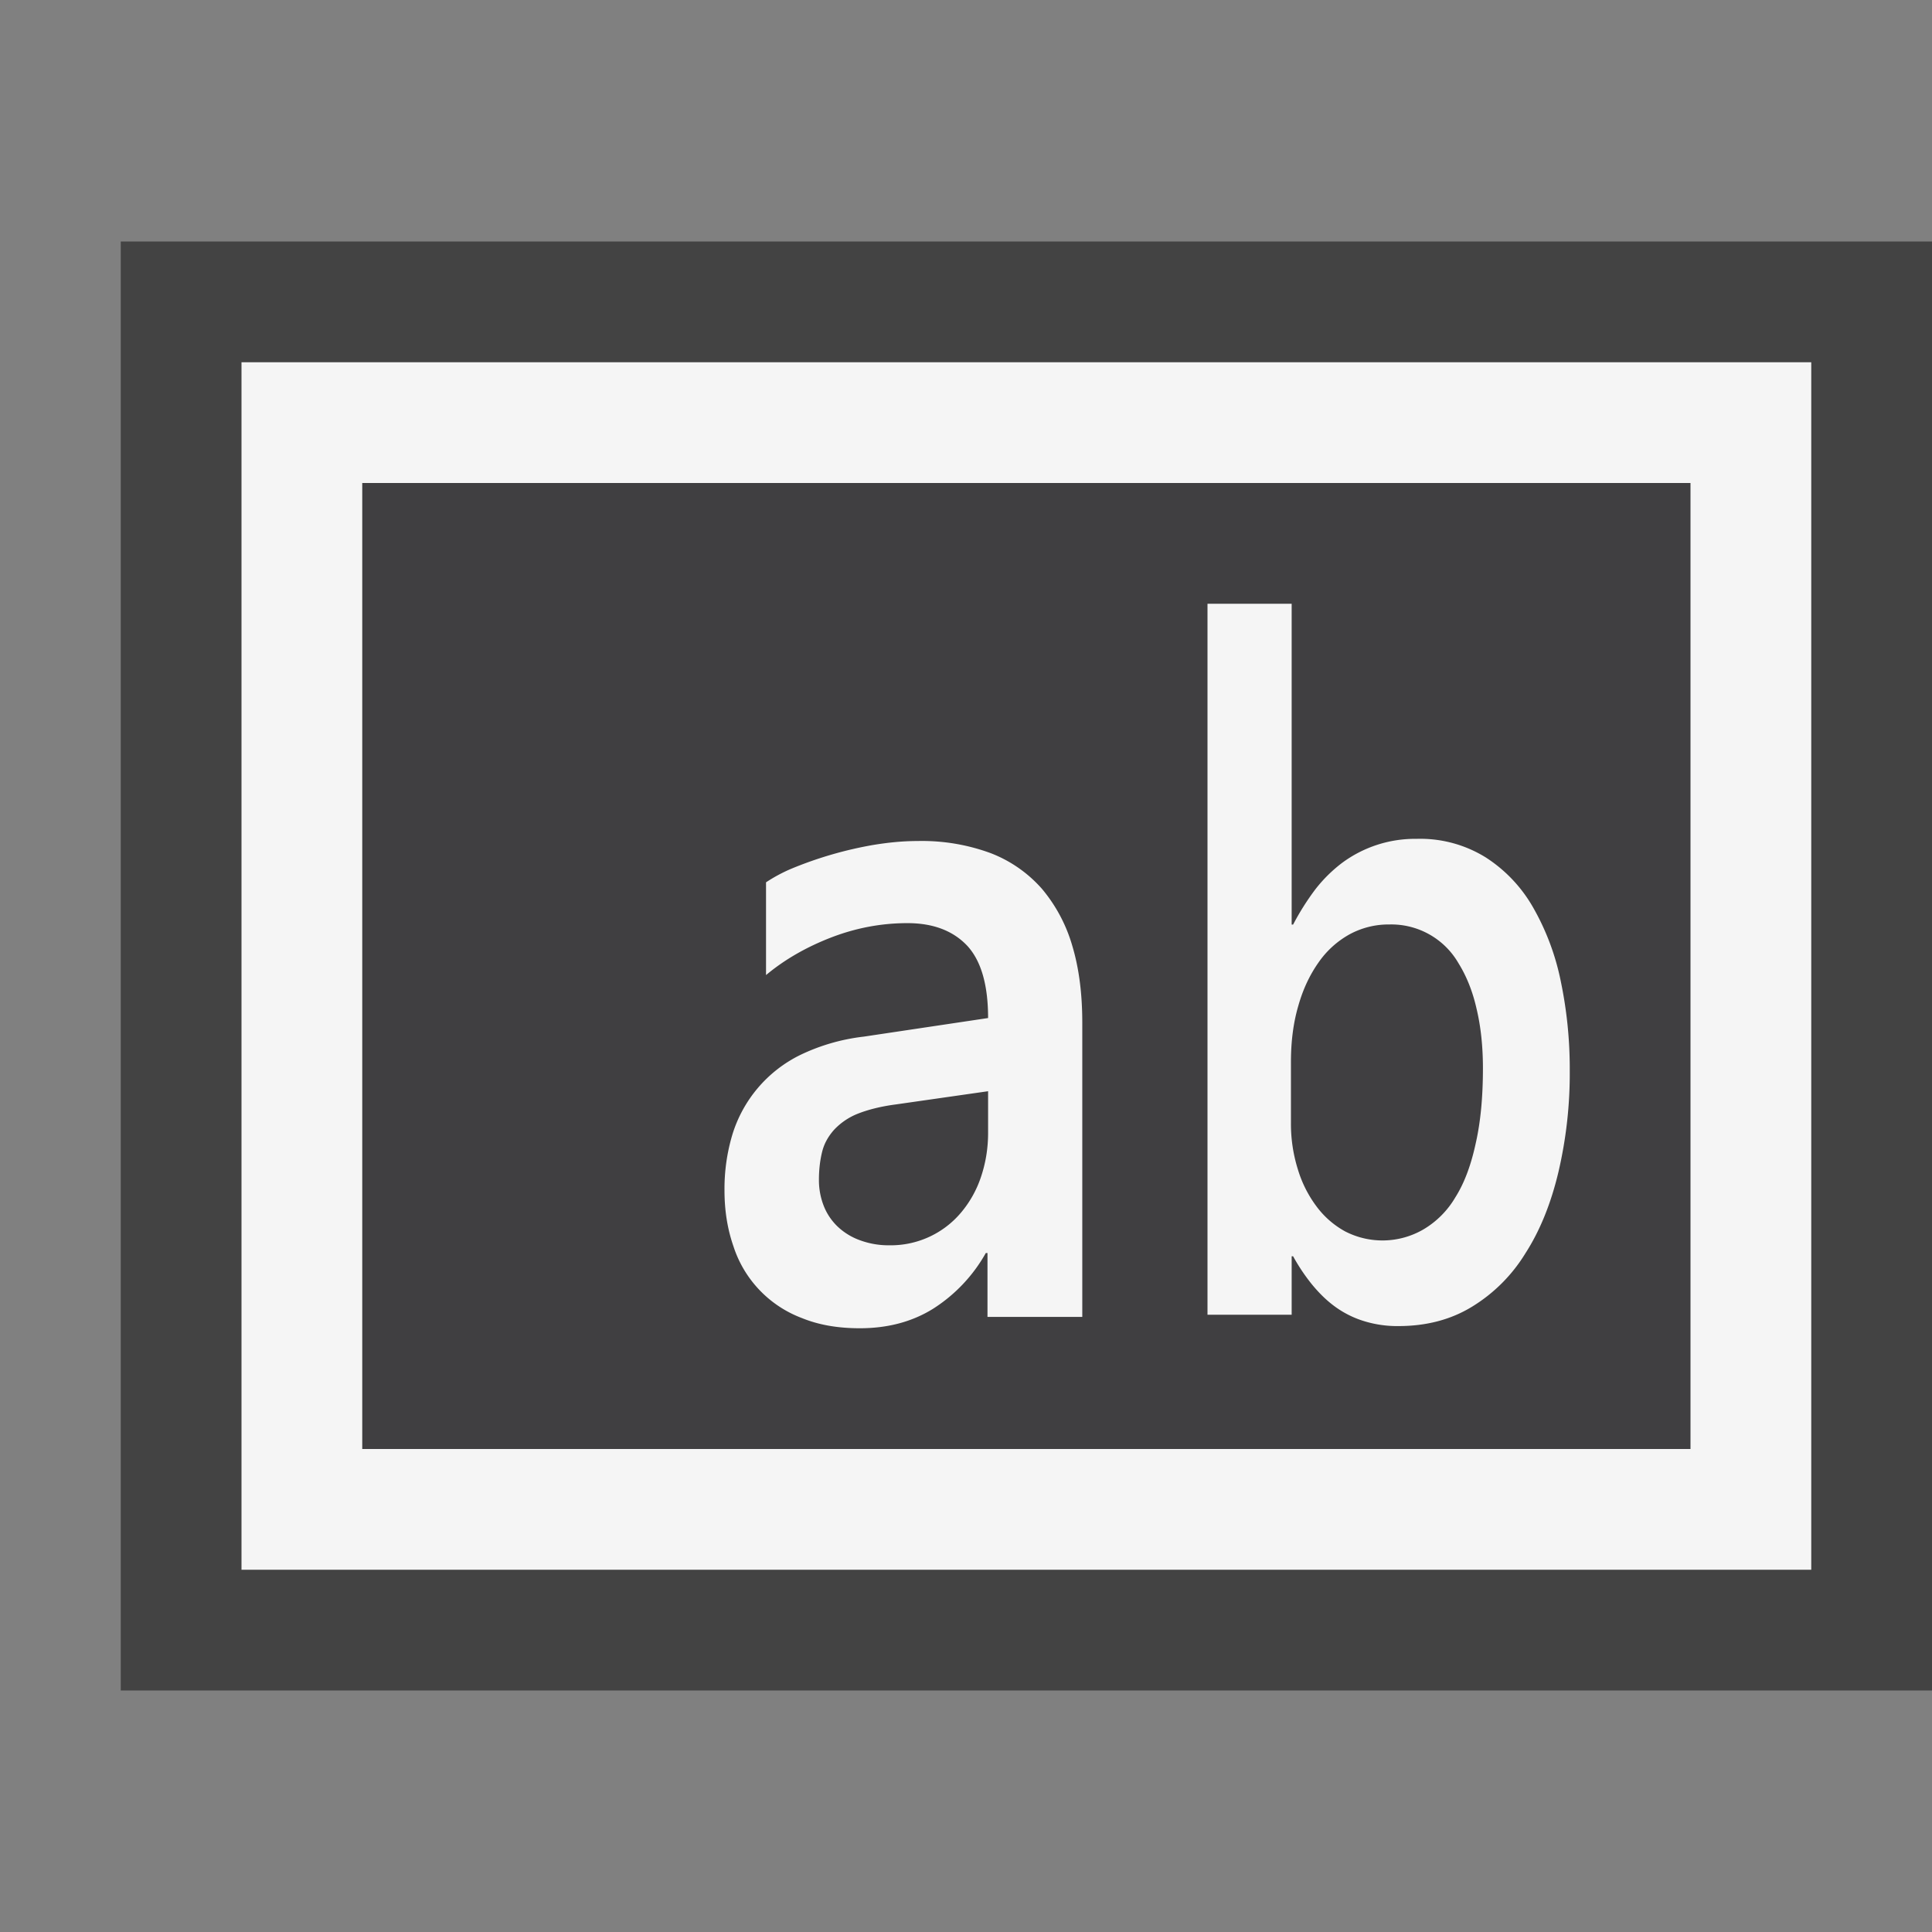 <svg xmlns="http://www.w3.org/2000/svg" viewBox="0 0 16 16"><rect x="0" y="0" width="16" height="16" fill="#808080" stroke="none"/><style>.st0{opacity:0}.st0,.st1{fill:#434343}.st2{fill:#403F41}.st3{fill:#f5f5f5}</style><g id="outline"><path class="st0" d="M0 0h16v16H0z"/><path class="st1" d="M1 2h15v12H1z"/></g><g id="icon_x5F_fg"><path class="st2" d="M12.078 7.977a.645.645 0 0 0-.57-.32.678.678 0 0 0-.332.082.783.783 0 0 0-.256.232 1.162 1.162 0 0 0-.168.36 1.646 1.646 0 0 0-.061.465v.506c0 .137.02.264.057.381a.994.994 0 0 0 .154.307.746.746 0 0 0 .236.207.675.675 0 0 0 .651-.016.755.755 0 0 0 .264-.266c.074-.117.129-.266.168-.445.041-.18.061-.387.061-.622a2.12 2.12 0 0 0-.053-.494 1.239 1.239 0 0 0-.151-.377zM7.102 9.224a.541.541 0 0 0-.195.133c-.047.053-.08.111-.098.18s-.027.146-.027.232c0 .078.014.15.041.219a.489.489 0 0 0 .302.285.774.774 0 0 0 .579-.031.801.801 0 0 0 .256-.199.897.897 0 0 0 .165-.295c.038-.113.059-.234.059-.365v-.347l-.762.11c-.13.017-.237.044-.32.078z"/><path class="st2" d="M3 4v8h11V4H3zm5.961 6.907h-.785v-.529h-.013c-.12.203-.267.358-.439.463-.173.107-.374.16-.604.16-.181 0-.339-.027-.479-.084a.966.966 0 0 1-.567-.595A1.398 1.398 0 0 1 6 9.858c0-.164.021-.318.065-.461a1.09 1.09 0 0 1 .562-.661c.146-.074.321-.125.525-.152l1.03-.154c0-.275-.058-.475-.174-.6-.116-.123-.28-.185-.493-.185-.214 0-.423.039-.627.117a1.909 1.909 0 0 0-.544.313v-.768c.051-.035.121-.072.213-.113a3.196 3.196 0 0 1 .672-.195c.127-.021.249-.033.368-.033.234 0 .438.033.608.102.171.068.313.166.424.295.111.127.195.285.249.469.056.186.083.399.083.637v2.438zm3.947-1.201a2.18 2.18 0 0 1-.273.672 1.34 1.34 0 0 1-.443.443c-.176.107-.379.16-.609.16a.93.93 0 0 1-.291-.043.81.81 0 0 1-.238-.121.99.99 0 0 1-.191-.186 1.507 1.507 0 0 1-.152-.228h-.012v.484H10V5h.697v2.656h.012c.055-.105.115-.201.182-.289.066-.086.141-.16.225-.223a.99.99 0 0 1 .615-.198c.221 0 .412.05.572.153.16.102.291.24.395.416.104.176.178.379.229.612.048.233.073.477.073.735 0 .305-.031.584-.092.844z"/></g><g id="icon_x5F_bg"><path class="st3" d="M2 3v10h13V3H2zm12 9H3V4h11v8z"/><path class="st3" d="M8.629 7.361a1.084 1.084 0 0 0-.423-.295 1.646 1.646 0 0 0-.609-.101c-.119 0-.241.012-.368.033a3.196 3.196 0 0 0-.672.195 1.287 1.287 0 0 0-.213.114v.768c.158-.132.341-.235.544-.313.204-.078.413-.117.627-.117.213 0 .377.063.494.186.116.125.174.325.174.6l-1.03.154a1.645 1.645 0 0 0-.526.152 1.09 1.09 0 0 0-.562.66A1.562 1.562 0 0 0 6 9.858c0 .17.025.322.074.463a.945.945 0 0 0 .568.595c.14.057.298.084.479.084.229 0 .431-.053.604-.16a1.3 1.3 0 0 0 .439-.463h.014v.529h.785V8.469c0-.238-.027-.451-.083-.637a1.289 1.289 0 0 0-.251-.471zm-.446 2.021c0 .131-.021.252-.059.365a.897.897 0 0 1-.165.295.76.76 0 0 1-.593.271.682.682 0 0 1-.242-.041.528.528 0 0 1-.186-.113.48.48 0 0 1-.116-.172.583.583 0 0 1-.04-.218c0-.086.01-.164.027-.232s.051-.127.098-.18a.541.541 0 0 1 .195-.133c.083-.033.189-.061.32-.078l.761-.109v.345zM12.697 7.516a1.194 1.194 0 0 0-.394-.416 1.028 1.028 0 0 0-.572-.153 1.016 1.016 0 0 0-.615.198 1.187 1.187 0 0 0-.225.223 2.12 2.12 0 0 0-.182.289h-.012V5H10v5.888h.697v-.484h.012c.045.082.096.158.152.228.057.07.119.133.191.186a.81.81 0 0 0 .238.121.93.93 0 0 0 .291.043c.231 0 .434-.053.609-.16a1.33 1.33 0 0 0 .443-.443c.121-.188.211-.412.273-.672A3.58 3.58 0 0 0 13 8.862a3.54 3.54 0 0 0-.074-.734 2.044 2.044 0 0 0-.229-.612zm-.476 1.954c-.039.18-.094.328-.168.445a.747.747 0 0 1-.264.266.675.675 0 0 1-.651.016.736.736 0 0 1-.236-.207.983.983 0 0 1-.154-.307 1.257 1.257 0 0 1-.057-.381v-.507c0-.17.02-.326.061-.465.039-.139.096-.258.168-.36a.762.762 0 0 1 .256-.232.678.678 0 0 1 .332-.082.642.642 0 0 1 .57.32c.066.106.117.231.15.377.035.146.053.311.053.494 0 .236-.019.443-.06.623z"/></g></svg>